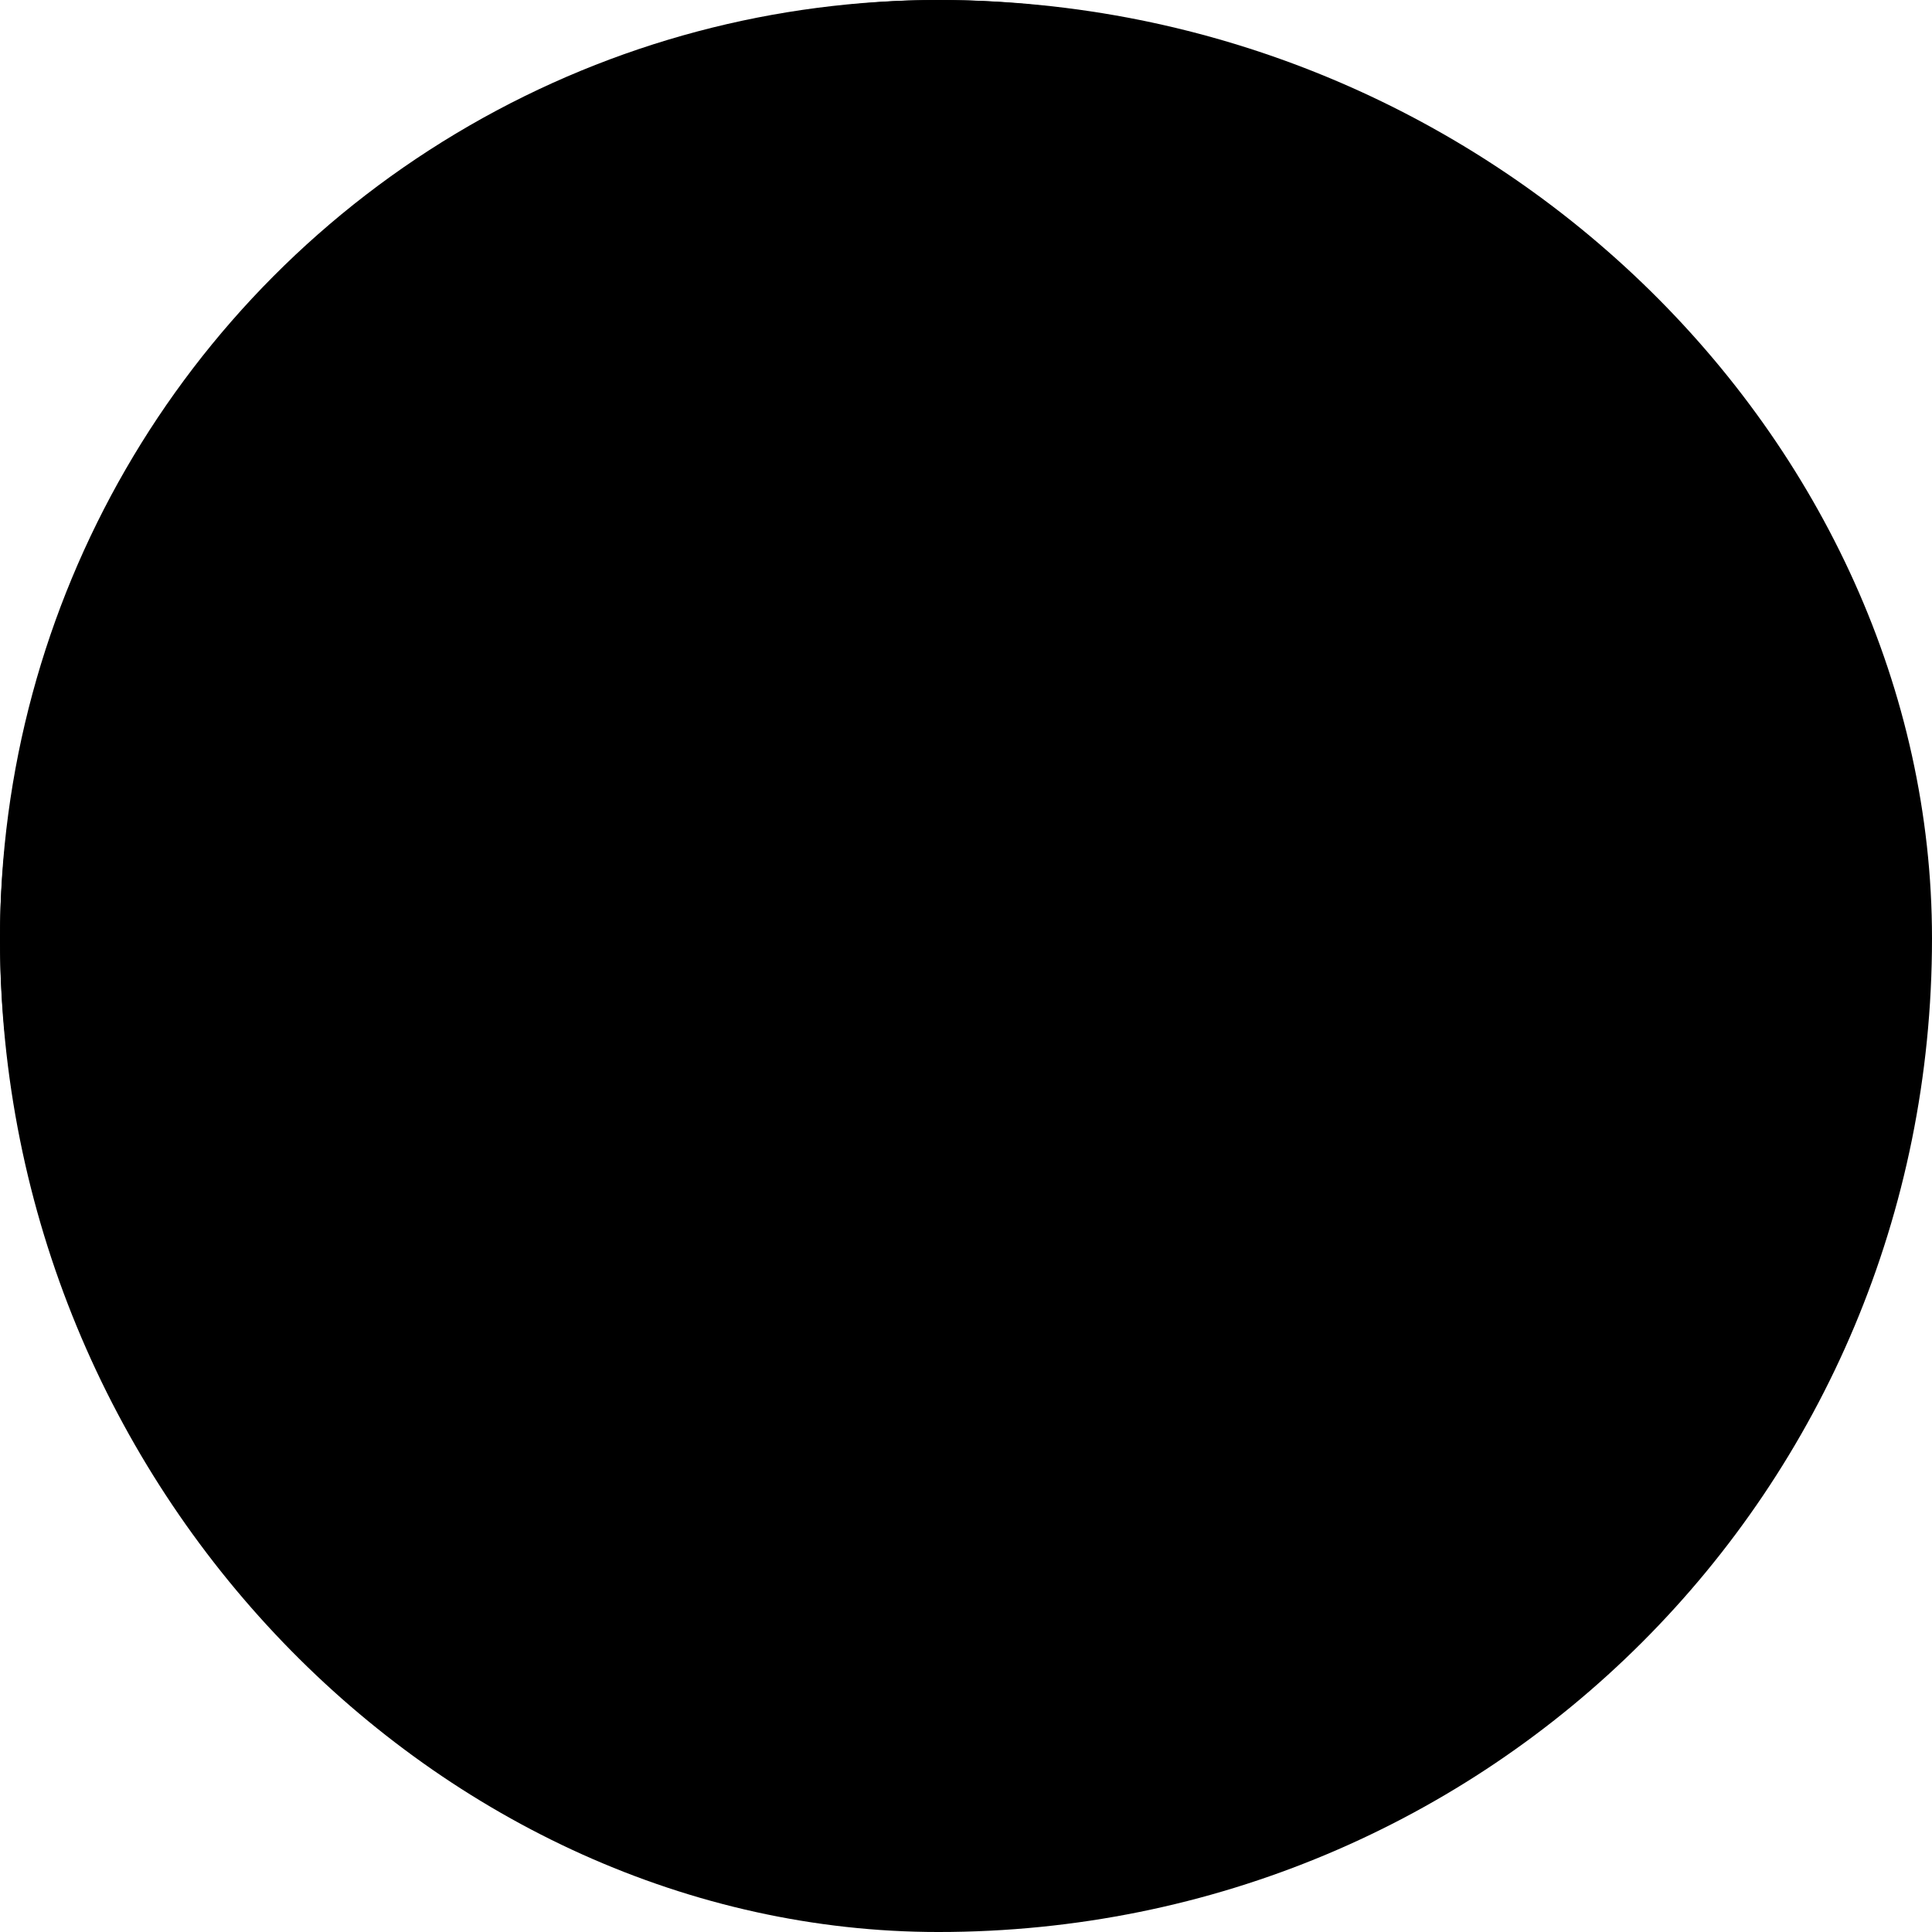 <?xml version="1.0" encoding="UTF-8"?>
<!DOCTYPE svg PUBLIC "-//W3C//DTD SVG 1.0//EN" "http://www.w3.org/TR/2001/REC-SVG-20010904/DTD/svg10.dtd">
<!-- Creator: CorelDRAW X7 -->
<?xml-stylesheet href="icon1.css" type="text/css"?>
<svg xmlns="http://www.w3.org/2000/svg" xml:space="preserve" width="4.976cm" height="4.976cm" version="1.0" style="shape-rendering:geometricPrecision; text-rendering:geometricPrecision; image-rendering:optimizeQuality; fill-rule:evenodd; clip-rule:evenodd"
viewBox="0 0 35 35"
 xmlns:xlink="http://www.w3.org/1999/xlink">
 <g id="Layer_x0020_1">
  <g id="_2704646289392">
   <circle class="fil0" cx="17" cy="17" r="17"/>
   <path class="fil1" d="M18 19l9 0 0 1 0 0 0 2 -1 0 0 -2 -8 0 0 2 -1 0 0 -2 -8 0 0 2 -1 0 0 -2 0 0 0 -1 9 0 0 -1 1 0 0 1zm6 4l5 0 0 6 -5 0 0 -6zm-1 -17l0 10 -10 0 0 -10 10 0zm-3 17l0 6 -5 0 0 -6 5 0zm-9 0l0 6 -5 0 0 -6 5 0zm6 12c10,0 18,-8 18,-18 0,-9 -8,-17 -18,-17 -9,0 -17,8 -17,17 0,10 8,18 17,18z"/>
  </g>
 </g>
</svg>
